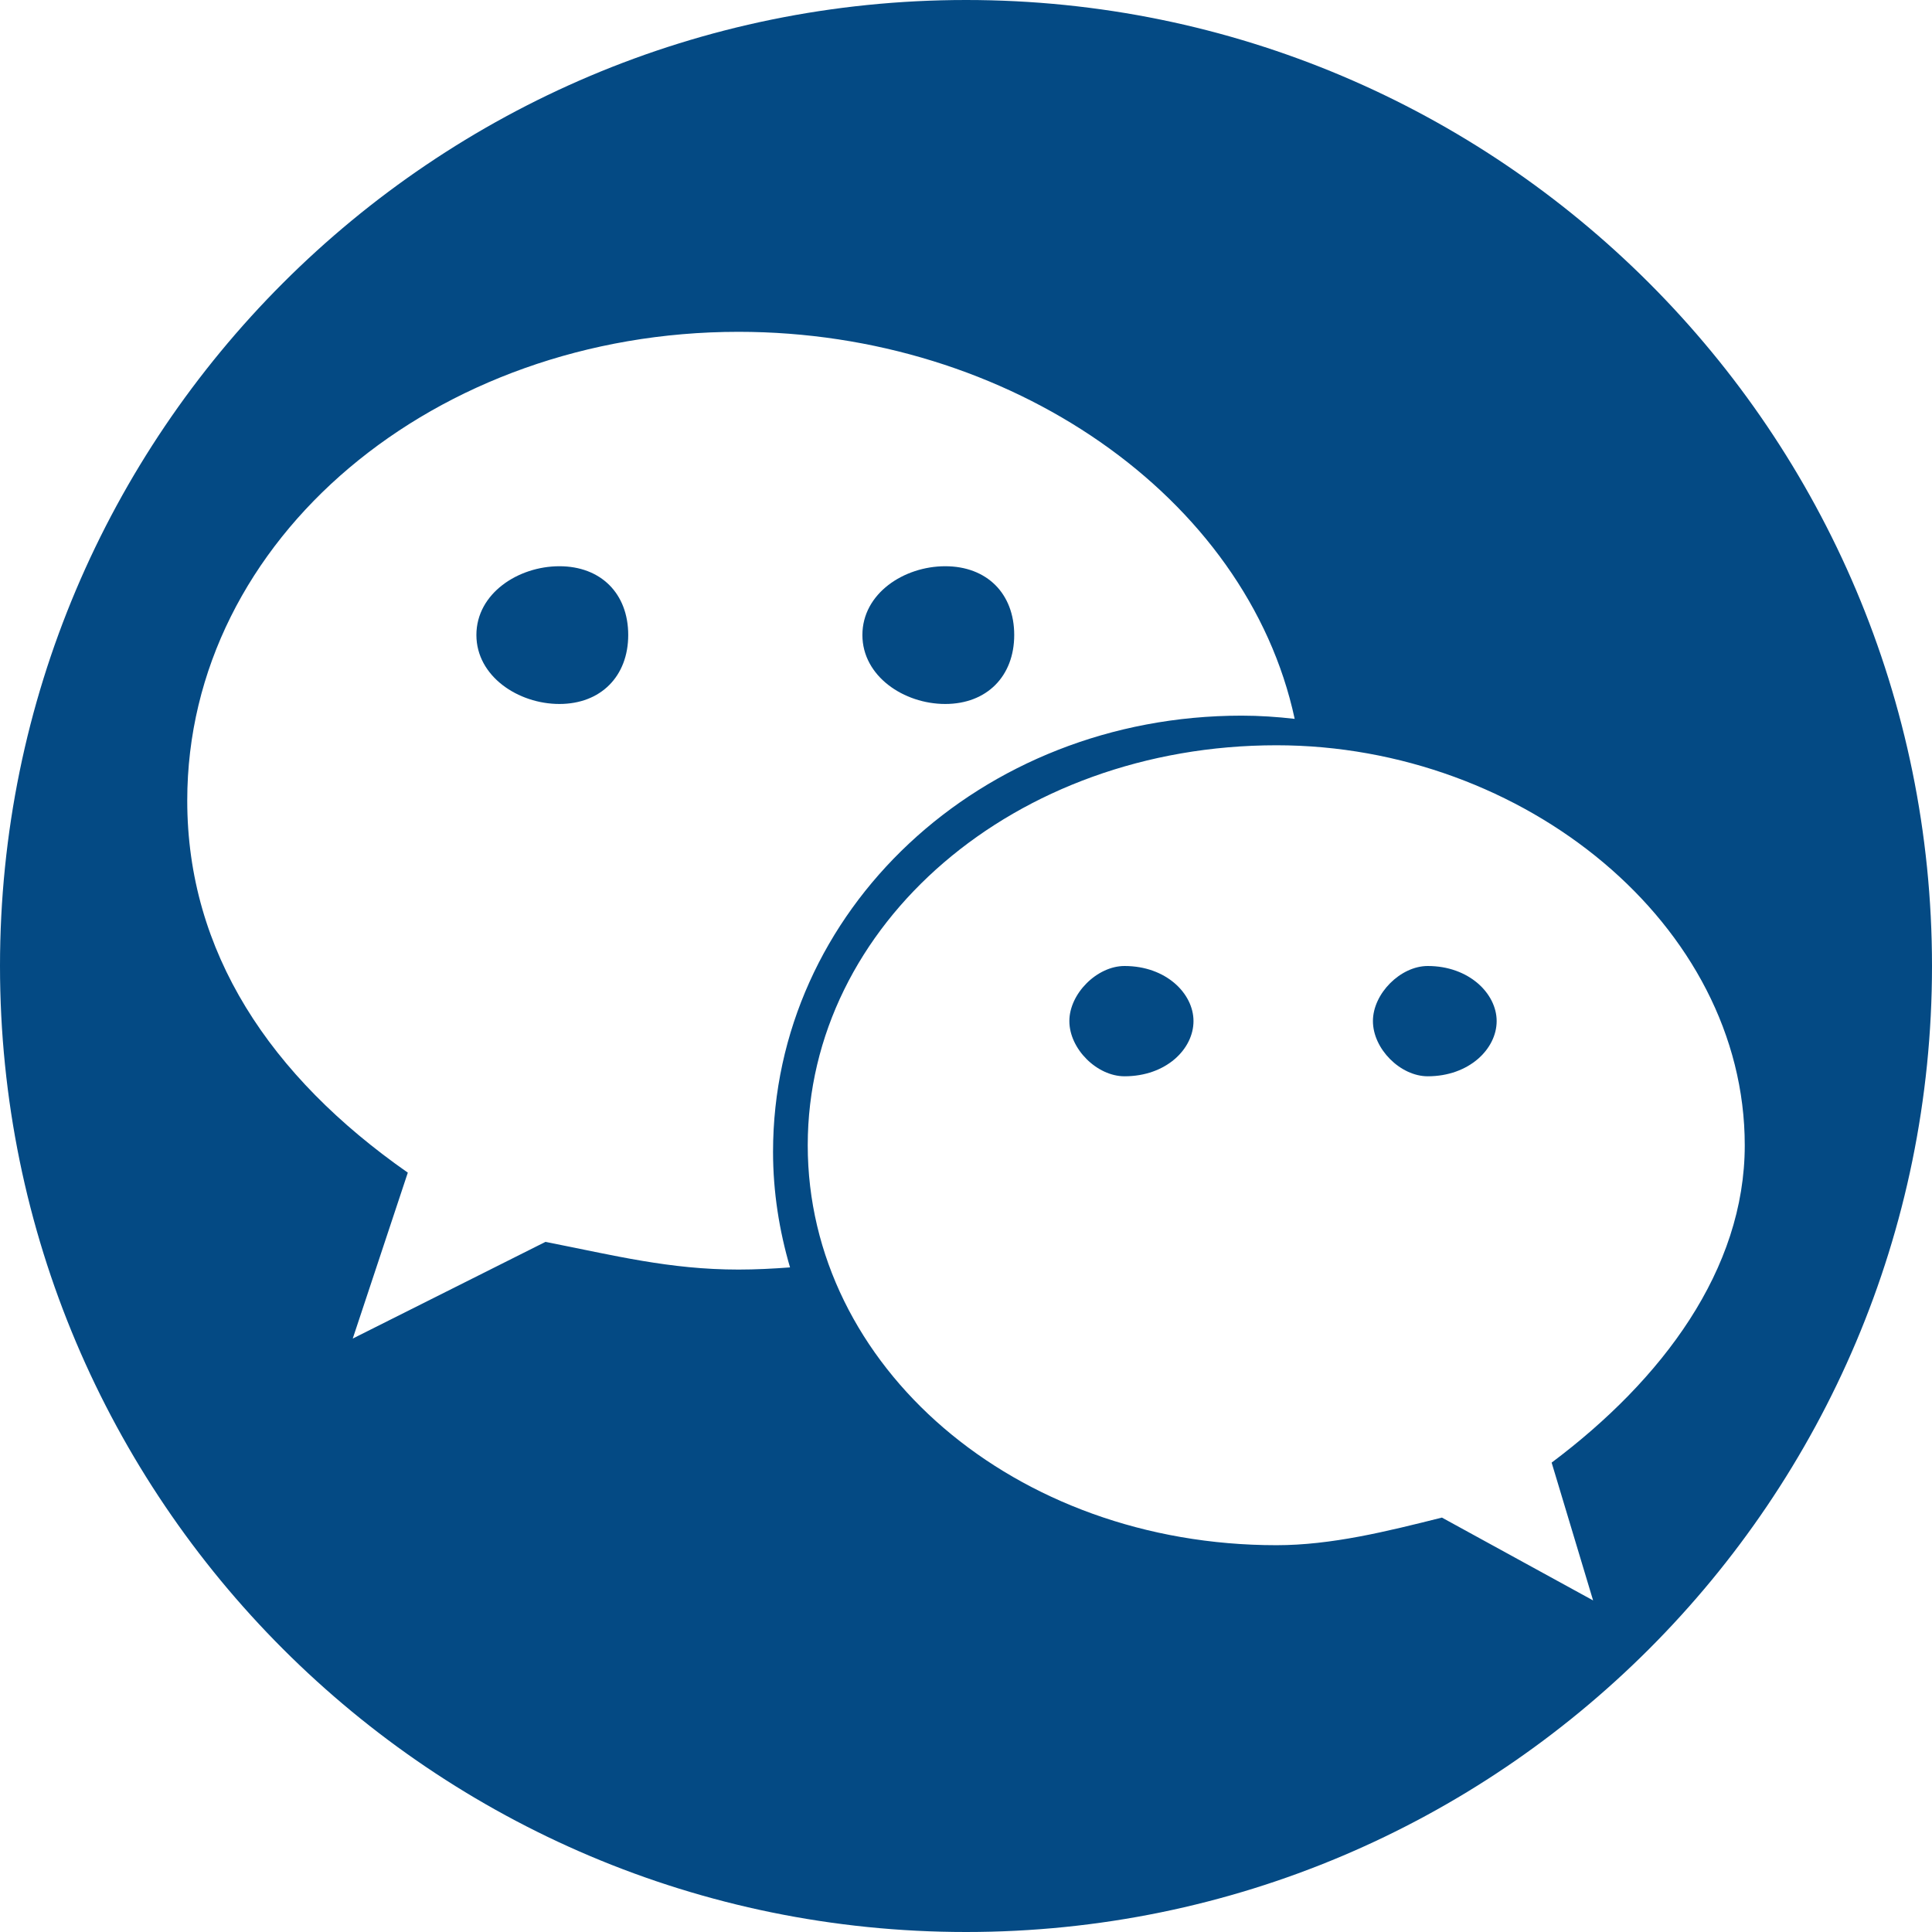 <?xml version="1.0" encoding="UTF-8"?>
<svg width="24px" height="24px" viewBox="0 0 24 24" version="1.1" xmlns="http://www.w3.org/2000/svg" xmlns:xlink="http://www.w3.org/1999/xlink">
    <!-- Generator: Sketch 47.1 (45422) - http://www.bohemiancoding.com/sketch -->
    <title>Shape Copy 4</title>
    <desc>Created with Sketch.</desc>
    <defs></defs>
    <g id="Page-1" stroke="none" stroke-width="1" fill="none" fill-rule="evenodd">
        <g id="繁体中文" transform="translate(-997, -3563)" fill="#044A84">
            <path d="M1010.969,3575 C1010.628,3575 1010.284,3575.343 1010.284,3575.684 C1010.284,3576.031 1010.628,3576.37 1010.969,3576.37 C1011.487,3576.37 1011.826,3576.031 1011.826,3575.684 C1011.826,3575.343 1011.487,3575 1010.969,3575 L1010.969,3575 Z M1014.736,3575 C1014.397,3575 1014.055,3575.343 1014.055,3575.684 C1014.055,3576.031 1014.397,3576.37 1014.736,3576.37 C1015.249,3576.37 1015.592,3576.031 1015.592,3575.684 C1015.592,3575.343 1015.249,3575 1014.736,3575 L1014.736,3575 Z M1003.949,3570.034 C1003.437,3570.034 1002.918,3570.372 1002.918,3570.888 C1002.918,3571.401 1003.437,3571.745 1003.949,3571.745 C1004.463,3571.745 1004.804,3571.401 1004.804,3570.888 C1004.804,3570.372 1004.463,3570.034 1003.949,3570.034 L1003.949,3570.034 Z M1008.742,3571.745 C1009.258,3571.745 1009.599,3571.401 1009.599,3570.888 C1009.599,3570.372 1009.258,3570.034 1008.742,3570.034 C1008.229,3570.034 1007.713,3570.372 1007.713,3570.888 C1007.713,3571.401 1008.229,3571.745 1008.742,3571.745 L1008.742,3571.745 Z M1009.001,3563 C1002.376,3563 997,3568.373 997,3575 C997,3581.627 1002.376,3587 1009.001,3587 C1015.626,3587 1021,3581.627 1021,3575 C1021,3568.373 1015.626,3563 1009.001,3563 L1009.001,3563 Z M1006.174,3578.771 C1005.319,3578.771 1004.633,3578.596 1003.776,3578.427 L1001.382,3579.628 L1002.066,3577.567 C1000.353,3576.37 999.326,3574.825 999.326,3572.945 C999.326,3569.687 1002.41,3567.122 1006.174,3567.122 C1009.541,3567.122 1012.49,3569.171 1013.083,3571.93 C1012.866,3571.905 1012.646,3571.89 1012.424,3571.89 C1009.171,3571.89 1006.603,3574.317 1006.603,3577.309 C1006.603,3577.806 1006.68,3578.286 1006.814,3578.744 C1006.602,3578.76 1006.389,3578.771 1006.174,3578.771 L1006.174,3578.771 Z M1016.275,3581.169 L1016.79,3582.881 L1014.912,3581.852 C1014.227,3582.024 1013.539,3582.195 1012.857,3582.195 C1009.599,3582.195 1007.034,3579.969 1007.034,3577.227 C1007.034,3574.489 1009.599,3572.258 1012.857,3572.258 C1015.933,3572.258 1018.674,3574.489 1018.674,3577.227 C1018.674,3578.771 1017.65,3580.139 1016.275,3581.169 L1016.275,3581.169 Z" id="Shape-Copy-4"></path>
        </g>
    </g>
</svg>